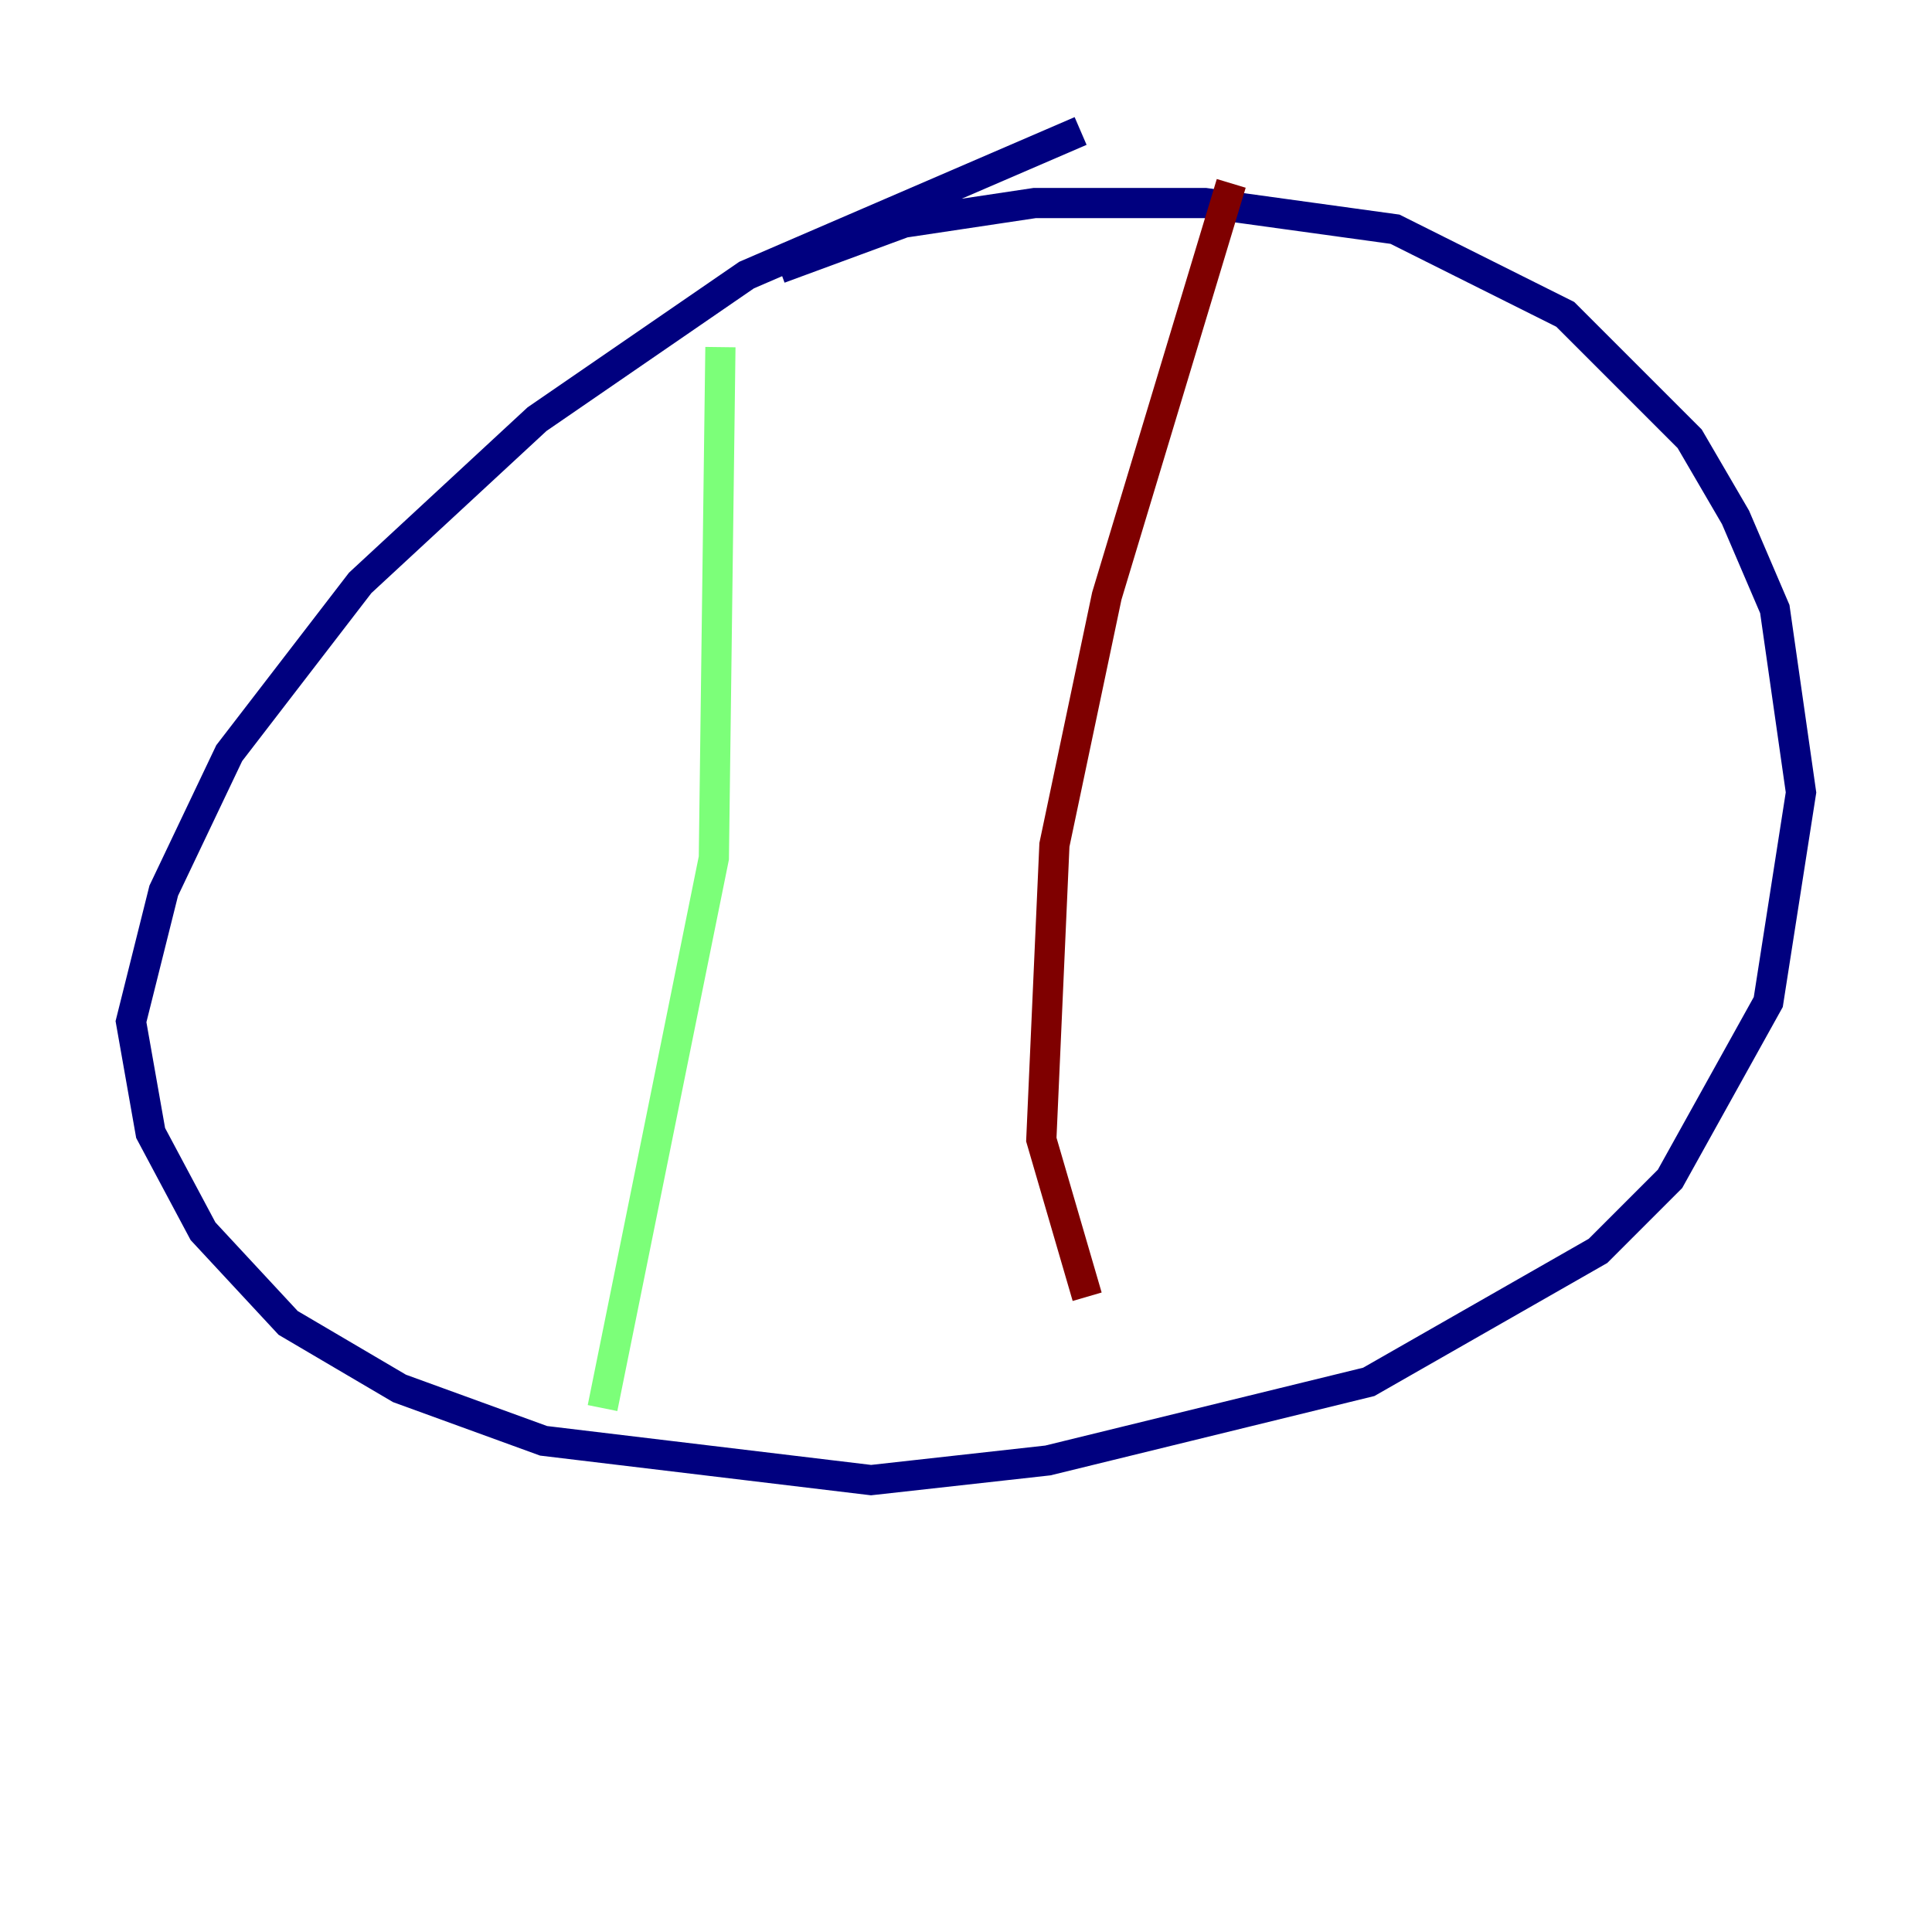 <?xml version="1.0" encoding="utf-8" ?>
<svg baseProfile="tiny" height="128" version="1.2" viewBox="0,0,128,128" width="128" xmlns="http://www.w3.org/2000/svg" xmlns:ev="http://www.w3.org/2001/xml-events" xmlns:xlink="http://www.w3.org/1999/xlink"><defs /><polyline fill="none" points="71.593,8.678 49.464,18.224 35.58,27.77 23.864,38.617 15.186,49.898 10.848,59.01 8.678,67.688 9.98,75.064 13.451,81.573 19.091,87.647 26.468,91.986 36.014,95.458 57.709,98.061 69.424,96.759 90.685,91.552 105.871,82.875 110.644,78.102 117.153,66.386 119.322,52.502 117.586,40.352 114.983,34.278 111.946,29.071 103.702,20.827 92.42,15.186 79.837,13.451 68.556,13.451 59.878,14.752 51.634,17.79" stroke="#00007f" stroke-width="2" /><polyline fill="none" points="47.729,22.997 47.295,56.841 39.919,93.288" stroke="#7cff79" stroke-width="2" /><polyline fill="none" points="81.573,12.149 73.329,39.485 69.858,55.973 68.99,75.498 72.027,85.912" stroke="#7f0000" stroke-width="2" /></svg>